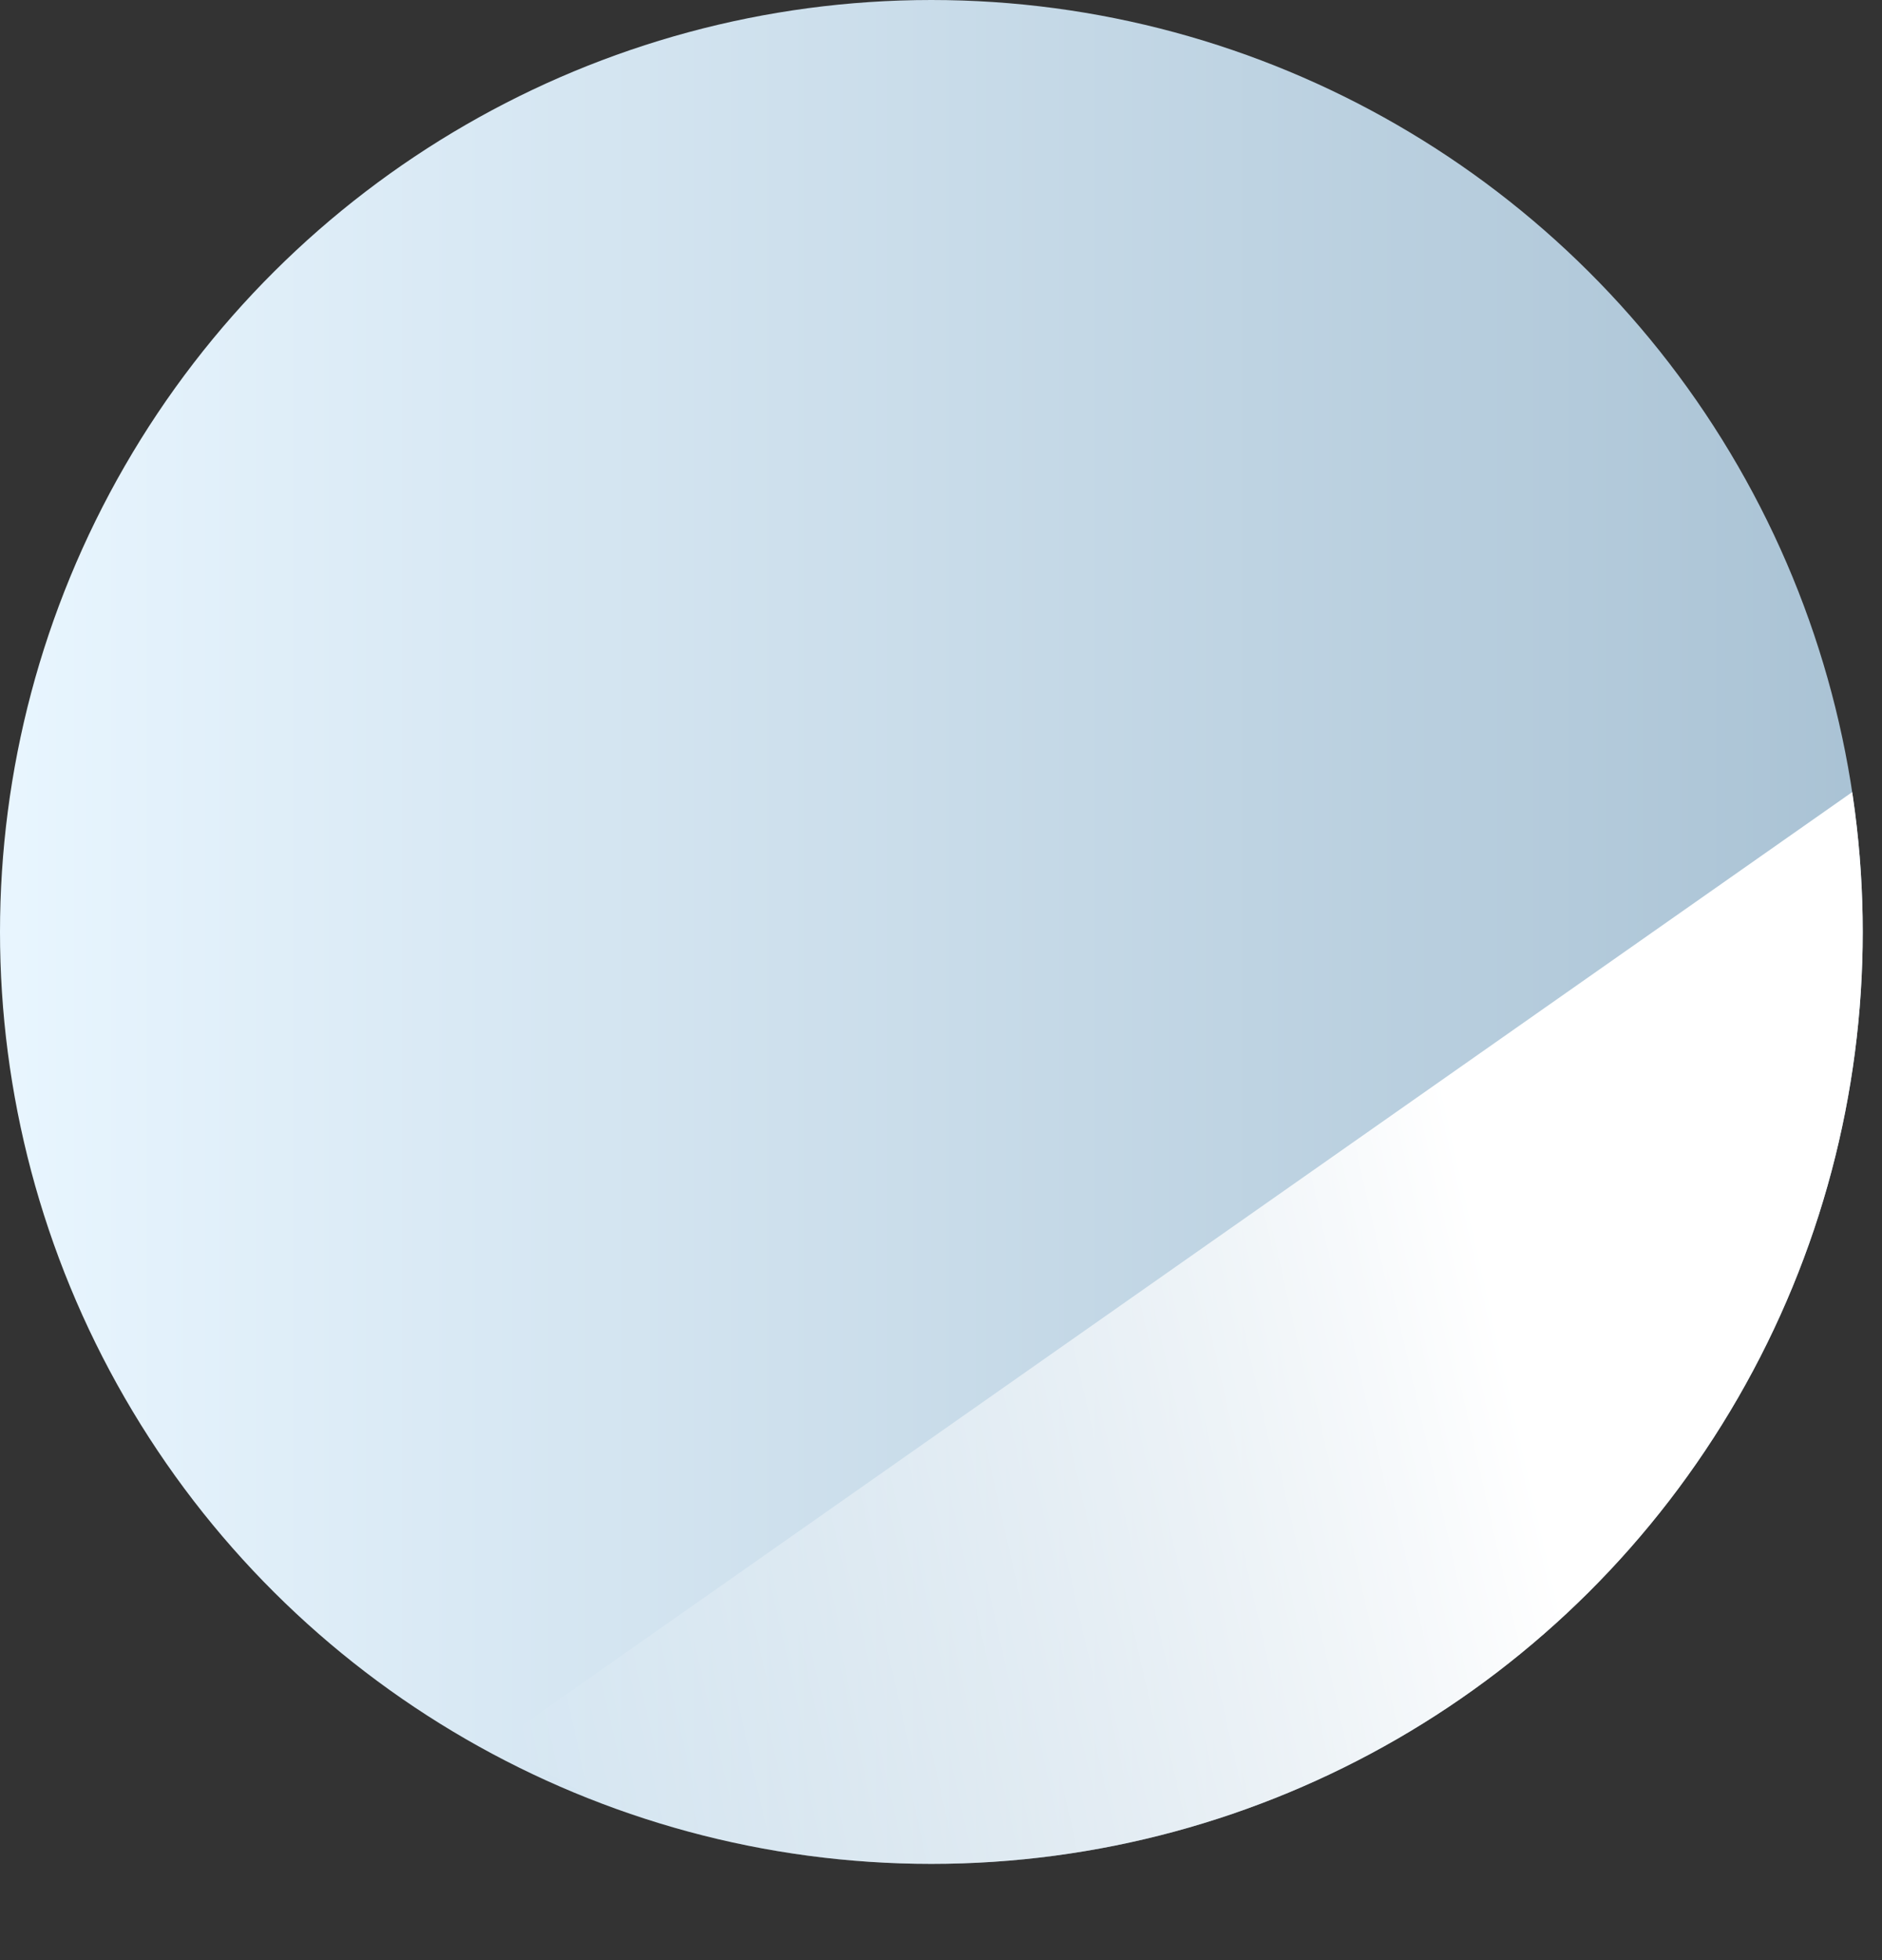 <svg xmlns="http://www.w3.org/2000/svg" xmlns:xlink="http://www.w3.org/1999/xlink" width="29.3" height="30.501" viewBox="0 0 29.3 30.501">
  <rect x="0" y="0" width="29.3" height="30.501" fill="#333333" stroke="none"/>
  <defs>
    <linearGradient id="linear-gradient" x1="0.5" x2="0.5" y2="1" gradientUnits="objectBoundingBox">
      <stop offset="0" stop-color="#a9c2d4"/>
      <stop offset="1" stop-color="#e9f6ff"/>
    </linearGradient>
    <clipPath id="clip-path">
      <path id="Path_148329" data-name="Path 148329" d="M4306.5-9945.508l15.14,21.591,3.362-6.1-3.362-13.948-12.146-1.54Z" transform="translate(-2870.501 12838.208)" fill="#fff" stroke="#707070" stroke-width="1"/>
    </clipPath>
    <linearGradient id="linear-gradient-2" x1="0.834" y1="0.17" x2="0.957" y2="0.713" gradientUnits="objectBoundingBox">
      <stop offset="0" stop-color="#fff"/>
      <stop offset="1" stop-color="#fff" stop-opacity="0"/>
    </linearGradient>
  </defs>
  <g id="Group_20598" data-name="Group 20598" transform="translate(2922 -1424) rotate(90)">
    <circle id="Ellipse_66" data-name="Ellipse 66" cx="14.5" cy="14.5" r="14.5" transform="translate(1424 2893)" fill="url(#linear-gradient)"/>
    <g id="Mask_Group_74" data-name="Mask Group 74" clip-path="url(#clip-path)">
      <circle id="Ellipse_65" data-name="Ellipse 65" cx="14.5" cy="14.5" r="14.5" transform="translate(1424 2893)" fill="url(#linear-gradient-2)"/>
    </g>
  </g>
</svg>
